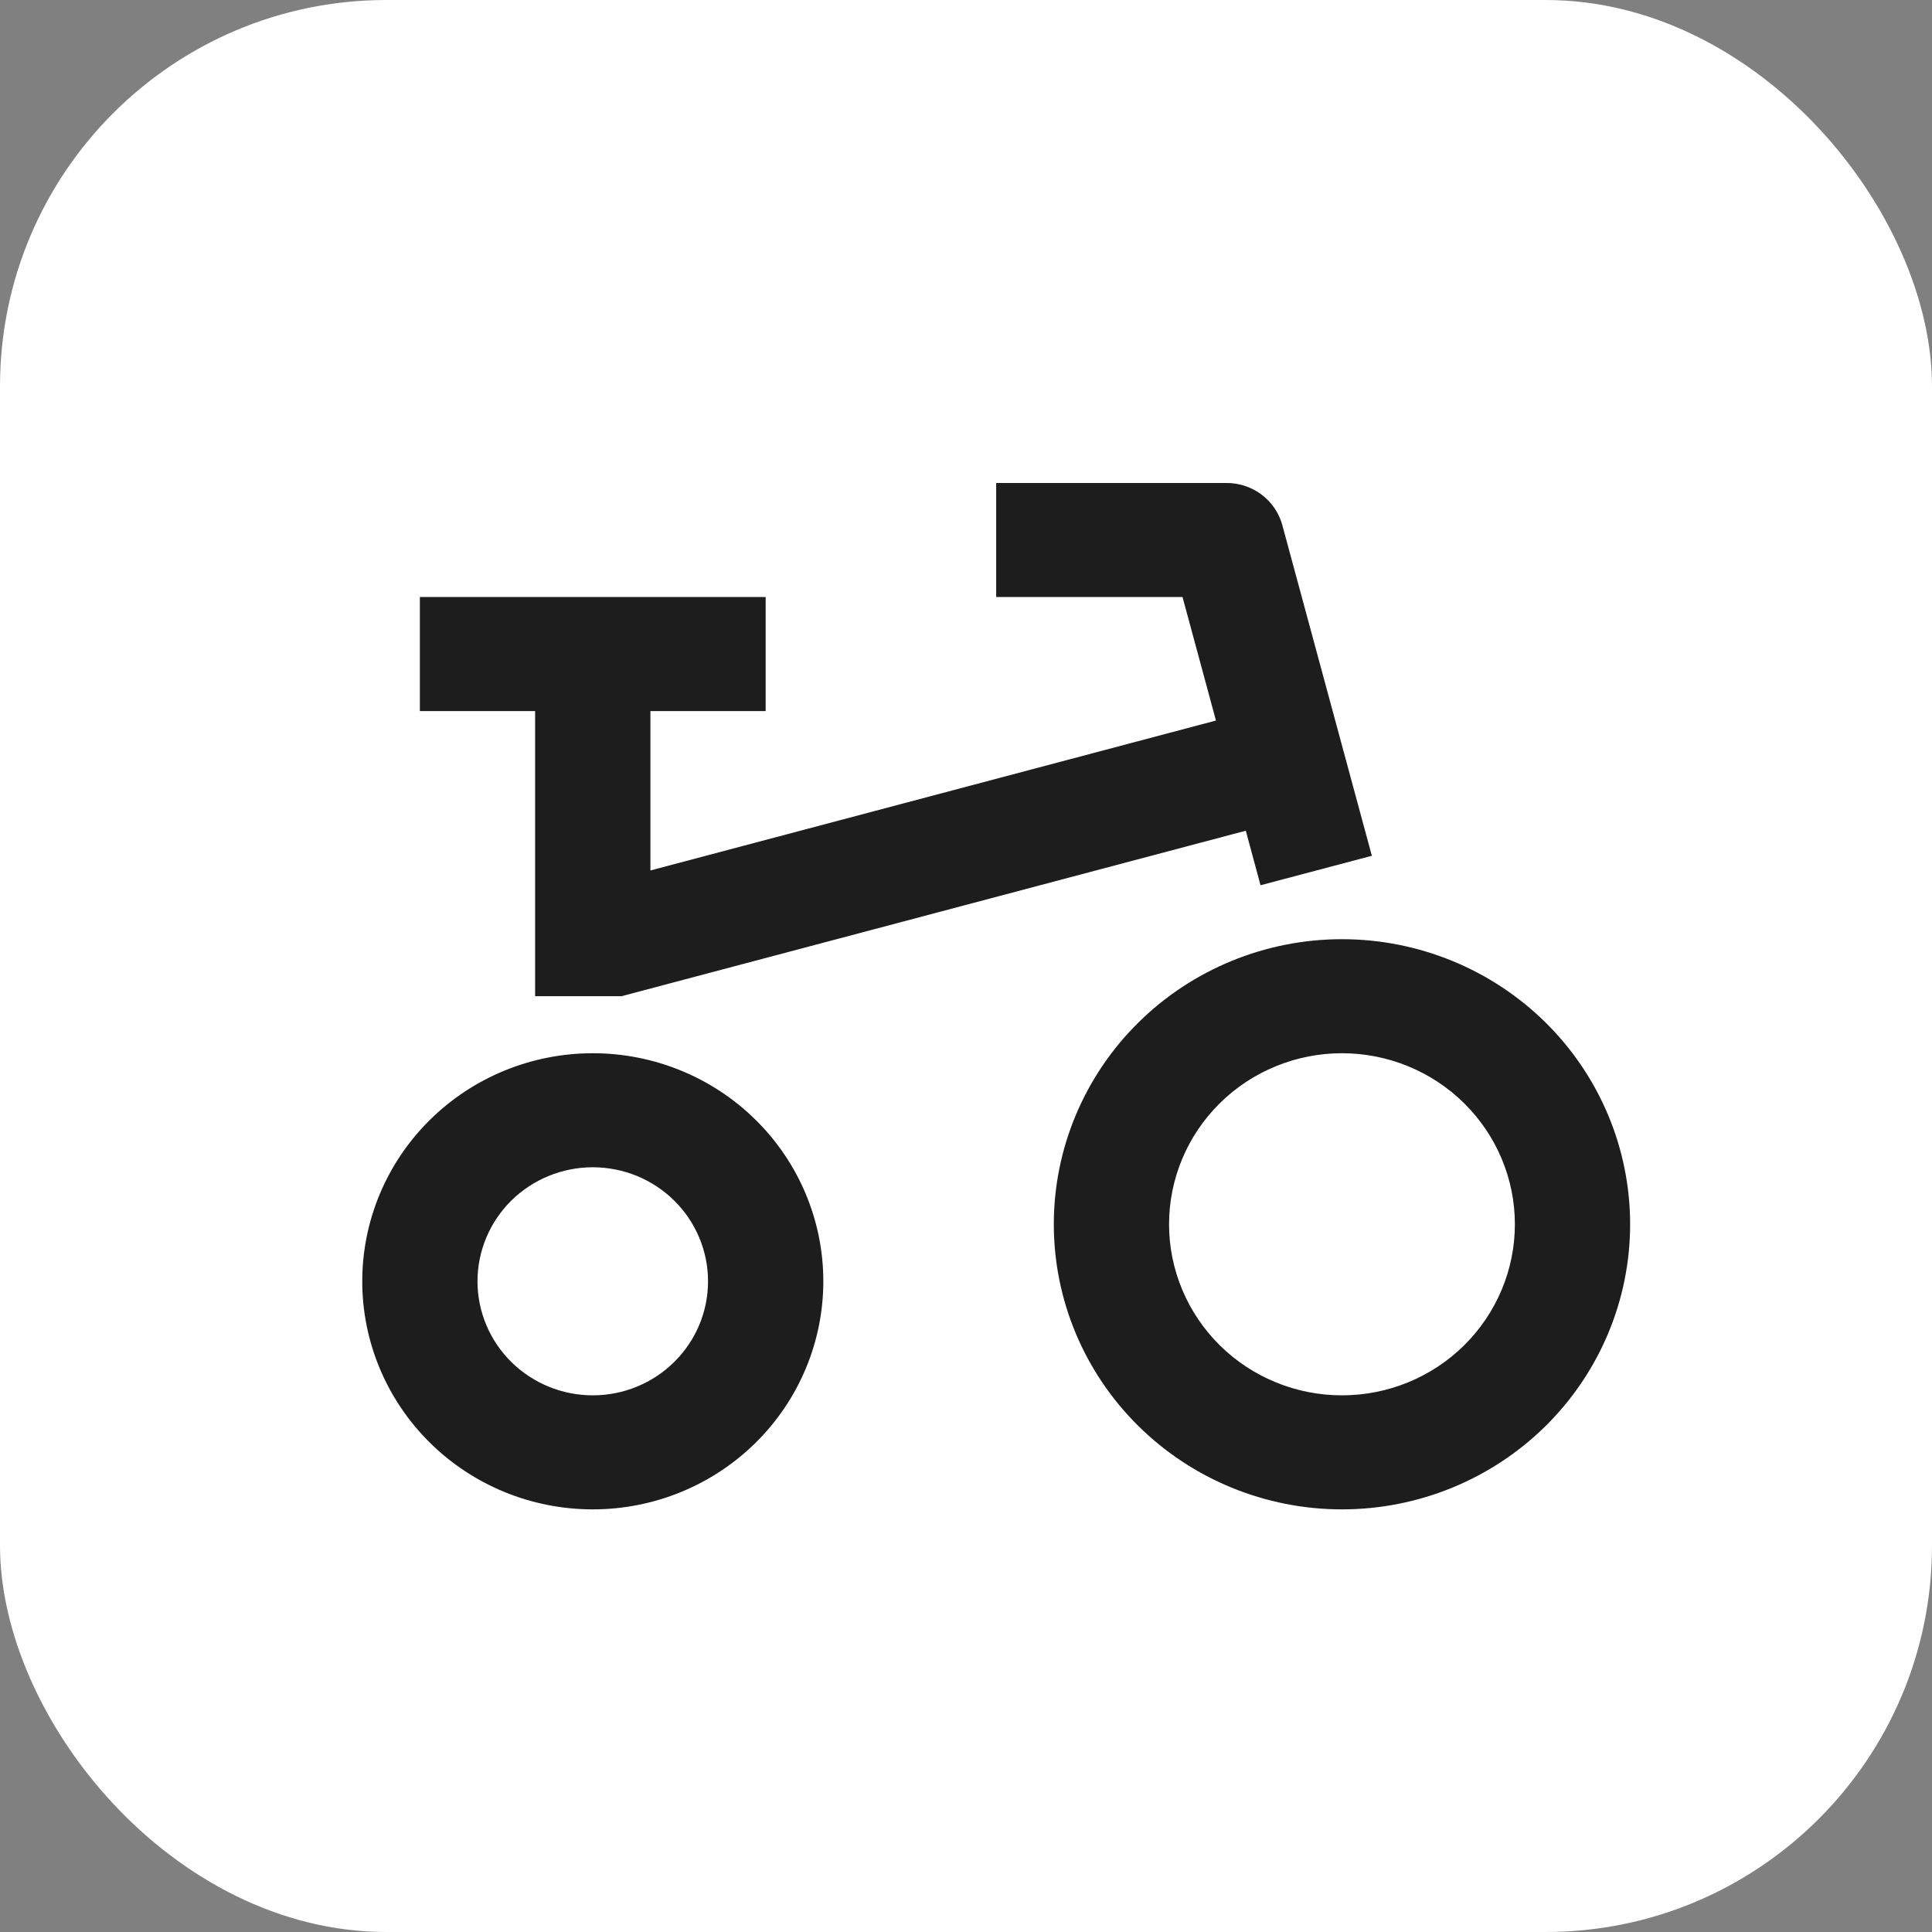 <svg width="40" height="40" viewBox="0 0 40 40" fill="none" xmlns="http://www.w3.org/2000/svg">
<rect x="0" y="0" width="40" height="40" fill="#808080" stroke="none"/>
<g id="favicon">
<rect width="40" height="40" rx="8" fill="white"></rect>
<path id="Vector" d="M12.869 20.625H11.079V14.722H8.693V12.361H15.852V14.722H13.466V18.022L25.175 14.918L24.483 12.361H20.625V10H25.372C25.639 9.994 25.9 10.078 26.114 10.236C26.328 10.395 26.481 10.62 26.55 10.875L28.403 17.718L26.098 18.328L25.793 17.199L12.869 20.625ZM12.273 28.889C12.906 28.889 13.513 28.64 13.96 28.197C14.408 27.755 14.659 27.154 14.659 26.528C14.659 25.902 14.408 25.301 13.96 24.858C13.513 24.416 12.906 24.167 12.273 24.167C11.64 24.167 11.033 24.416 10.585 24.858C10.138 25.301 9.886 25.902 9.886 26.528C9.886 27.154 10.138 27.755 10.585 28.197C11.033 28.64 11.64 28.889 12.273 28.889ZM12.273 31.25C11.007 31.25 9.793 30.753 8.898 29.867C8.003 28.981 7.5 27.78 7.5 26.528C7.5 25.275 8.003 24.074 8.898 23.189C9.793 22.303 11.007 21.806 12.273 21.806C13.539 21.806 14.752 22.303 15.648 23.189C16.543 24.074 17.046 25.275 17.046 26.528C17.046 27.78 16.543 28.981 15.648 29.867C14.752 30.753 13.539 31.25 12.273 31.25ZM27.784 28.889C28.733 28.889 29.644 28.516 30.315 27.852C30.986 27.187 31.364 26.287 31.364 25.347C31.364 24.408 30.986 23.507 30.315 22.843C29.644 22.179 28.733 21.806 27.784 21.806C26.835 21.806 25.924 22.179 25.253 22.843C24.582 23.507 24.204 24.408 24.204 25.347C24.204 26.287 24.582 27.187 25.253 27.852C25.924 28.516 26.835 28.889 27.784 28.889ZM27.784 31.25C26.202 31.25 24.684 30.628 23.566 29.521C22.447 28.414 21.818 26.913 21.818 25.347C21.818 23.782 22.447 22.28 23.566 21.174C24.684 20.067 26.202 19.445 27.784 19.445C29.366 19.445 30.884 20.067 32.003 21.174C33.121 22.28 33.75 23.782 33.75 25.347C33.75 26.913 33.121 28.414 32.003 29.521C30.884 30.628 29.366 31.25 27.784 31.25Z" fill="#1D1D1D"></path>
</g>
</svg>

